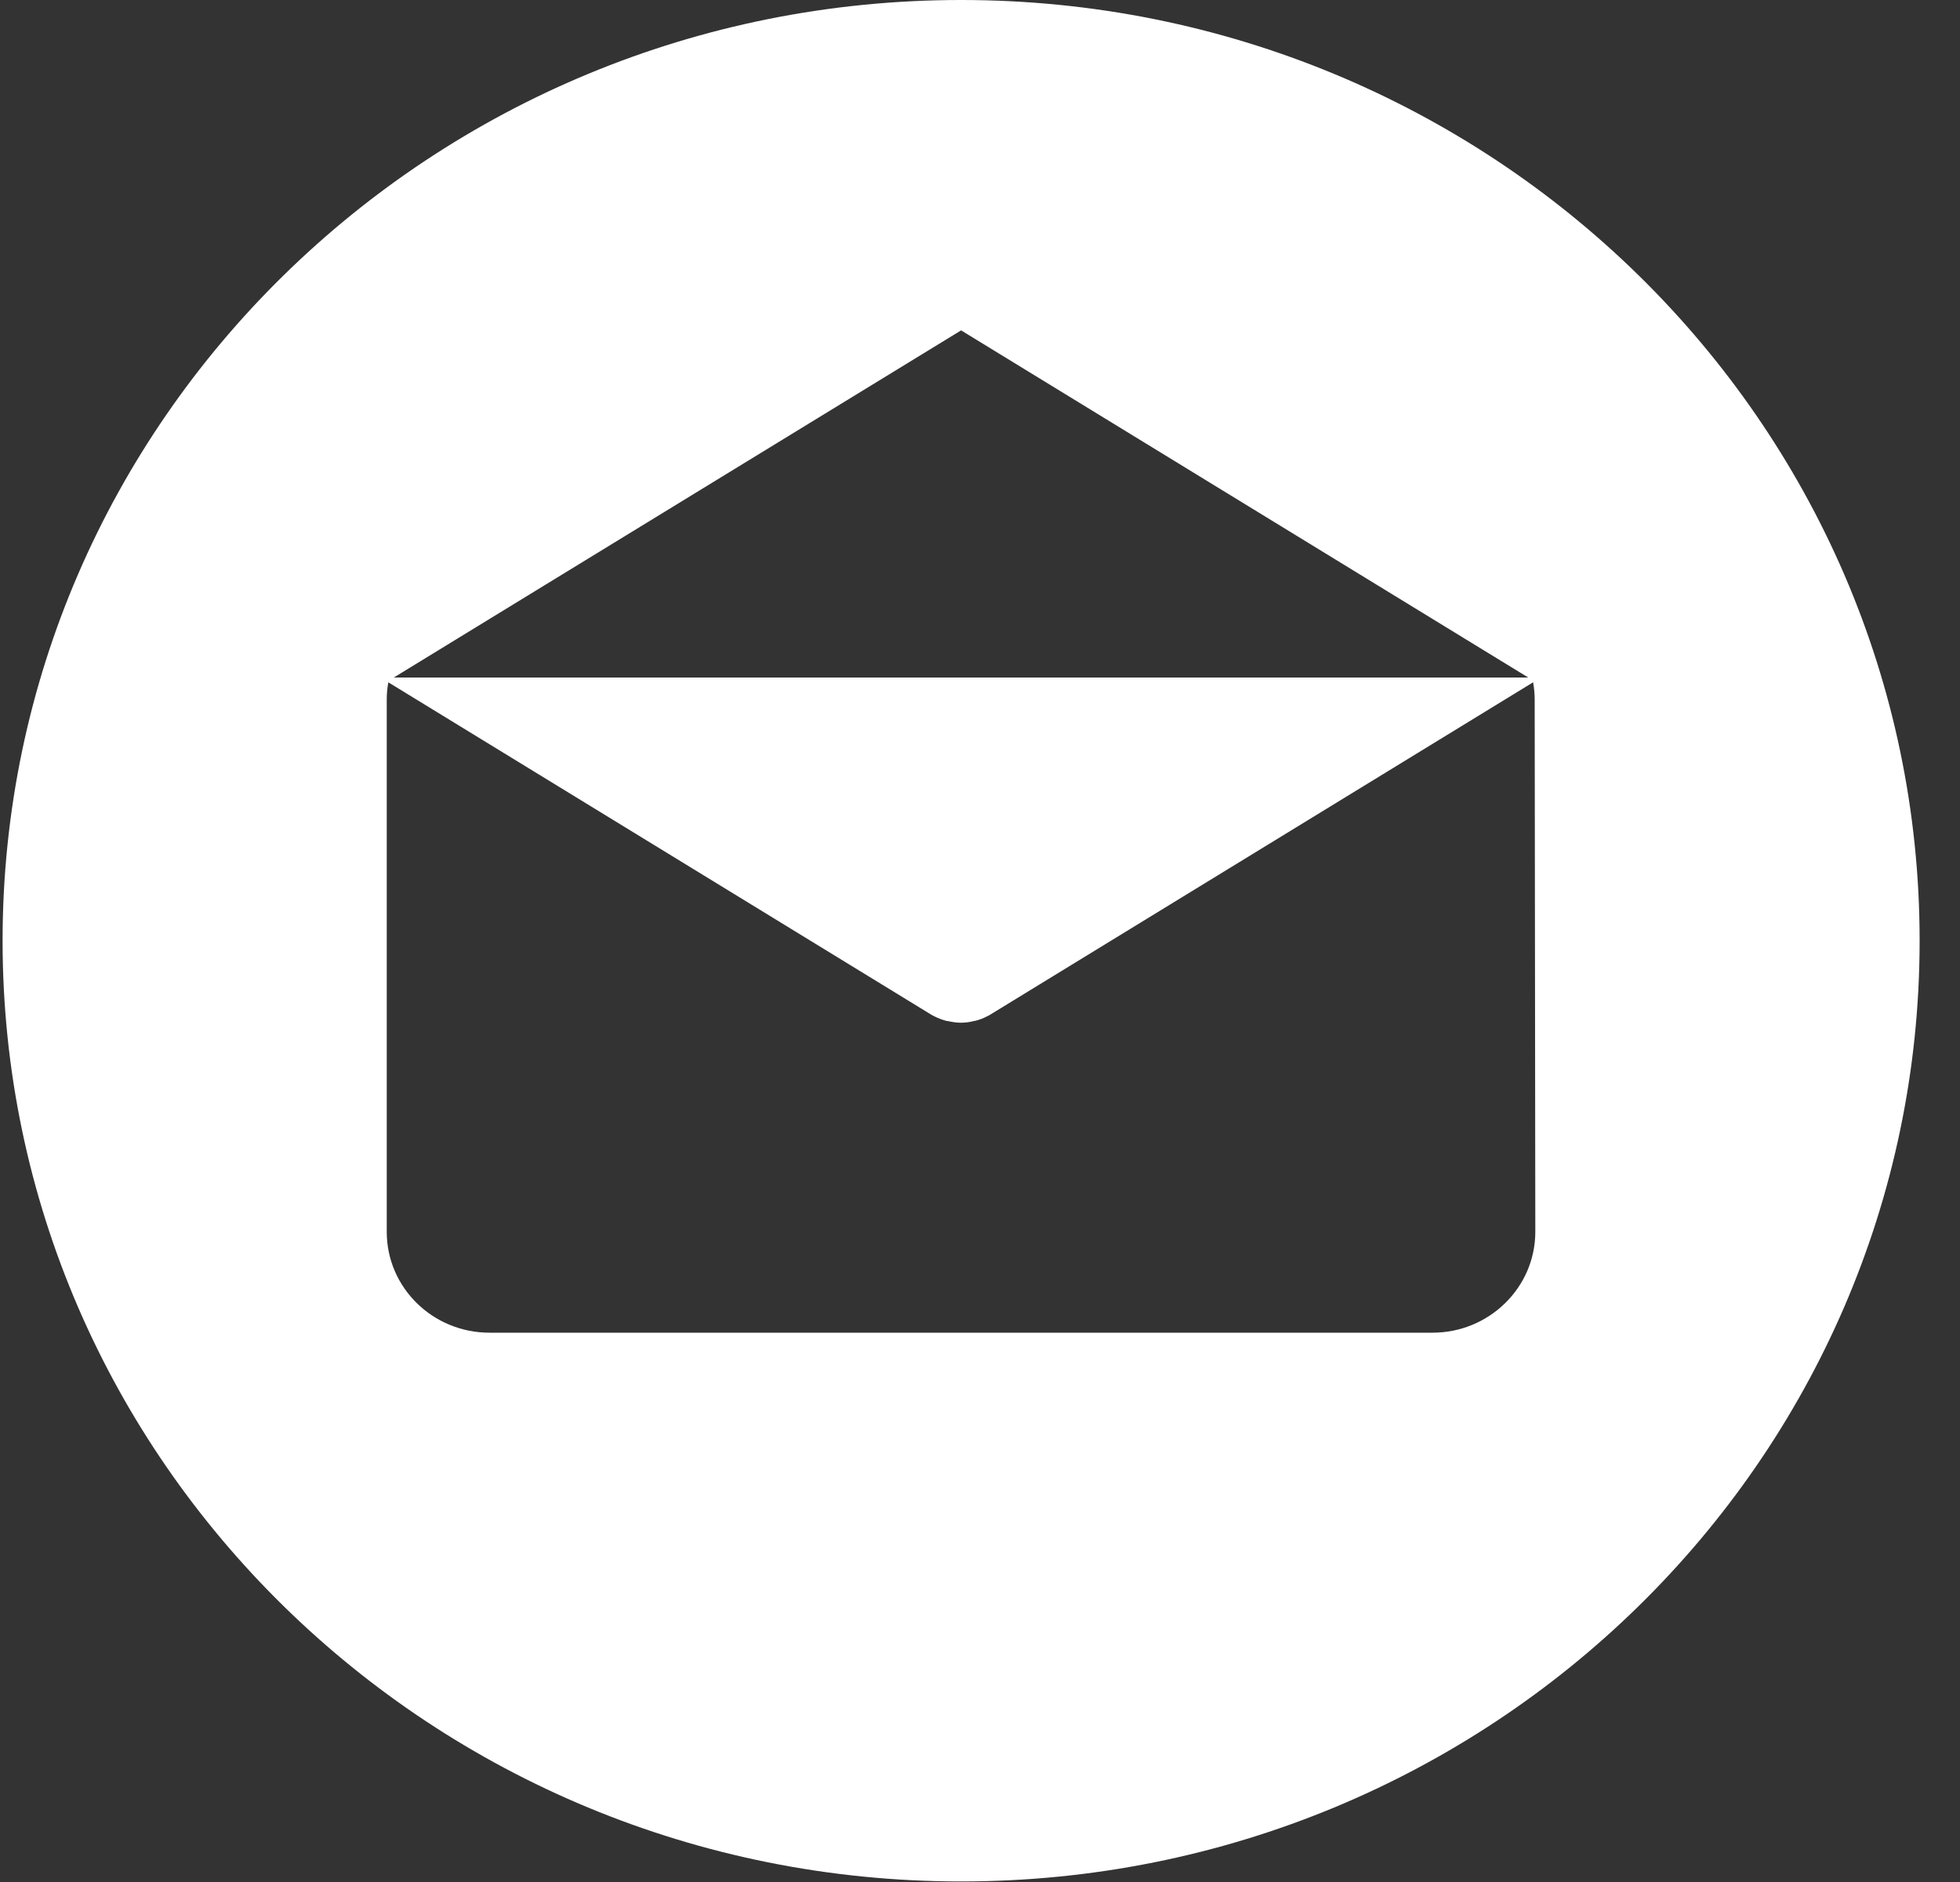 <svg width="25" height="24" viewBox="0 0 25 24" fill="none" xmlns="http://www.w3.org/2000/svg">
<rect x="0" y="0" width="25" height="24" fill="#333333" stroke="none"/>
<path d="M12.259 0C5.508 0 0.033 5.372 0.033 11.996C0.033 18.621 5.508 23.993 12.259 23.993C19.01 23.993 24.485 18.621 24.485 11.996C24.485 5.372 19.01 0 12.259 0ZM12.259 4.213L19.493 8.64H5.023L12.259 4.213ZM19.583 15.709C19.583 16.418 18.995 16.995 18.272 16.995H6.244C5.521 16.995 4.933 16.421 4.933 15.709V8.922C4.933 8.846 4.94 8.775 4.953 8.701L11.866 12.932C11.874 12.937 11.884 12.942 11.891 12.947C11.901 12.951 11.909 12.956 11.919 12.961C11.969 12.986 12.019 13.005 12.069 13.018C12.074 13.02 12.079 13.02 12.084 13.02C12.141 13.032 12.196 13.042 12.254 13.042C12.312 13.042 12.369 13.035 12.424 13.02C12.429 13.018 12.434 13.018 12.439 13.018C12.492 13.005 12.542 12.986 12.589 12.961C12.599 12.956 12.607 12.951 12.617 12.947C12.624 12.942 12.634 12.939 12.642 12.932L19.555 8.701C19.568 8.773 19.575 8.846 19.575 8.922L19.583 15.709Z" fill="white"/>
</svg>
